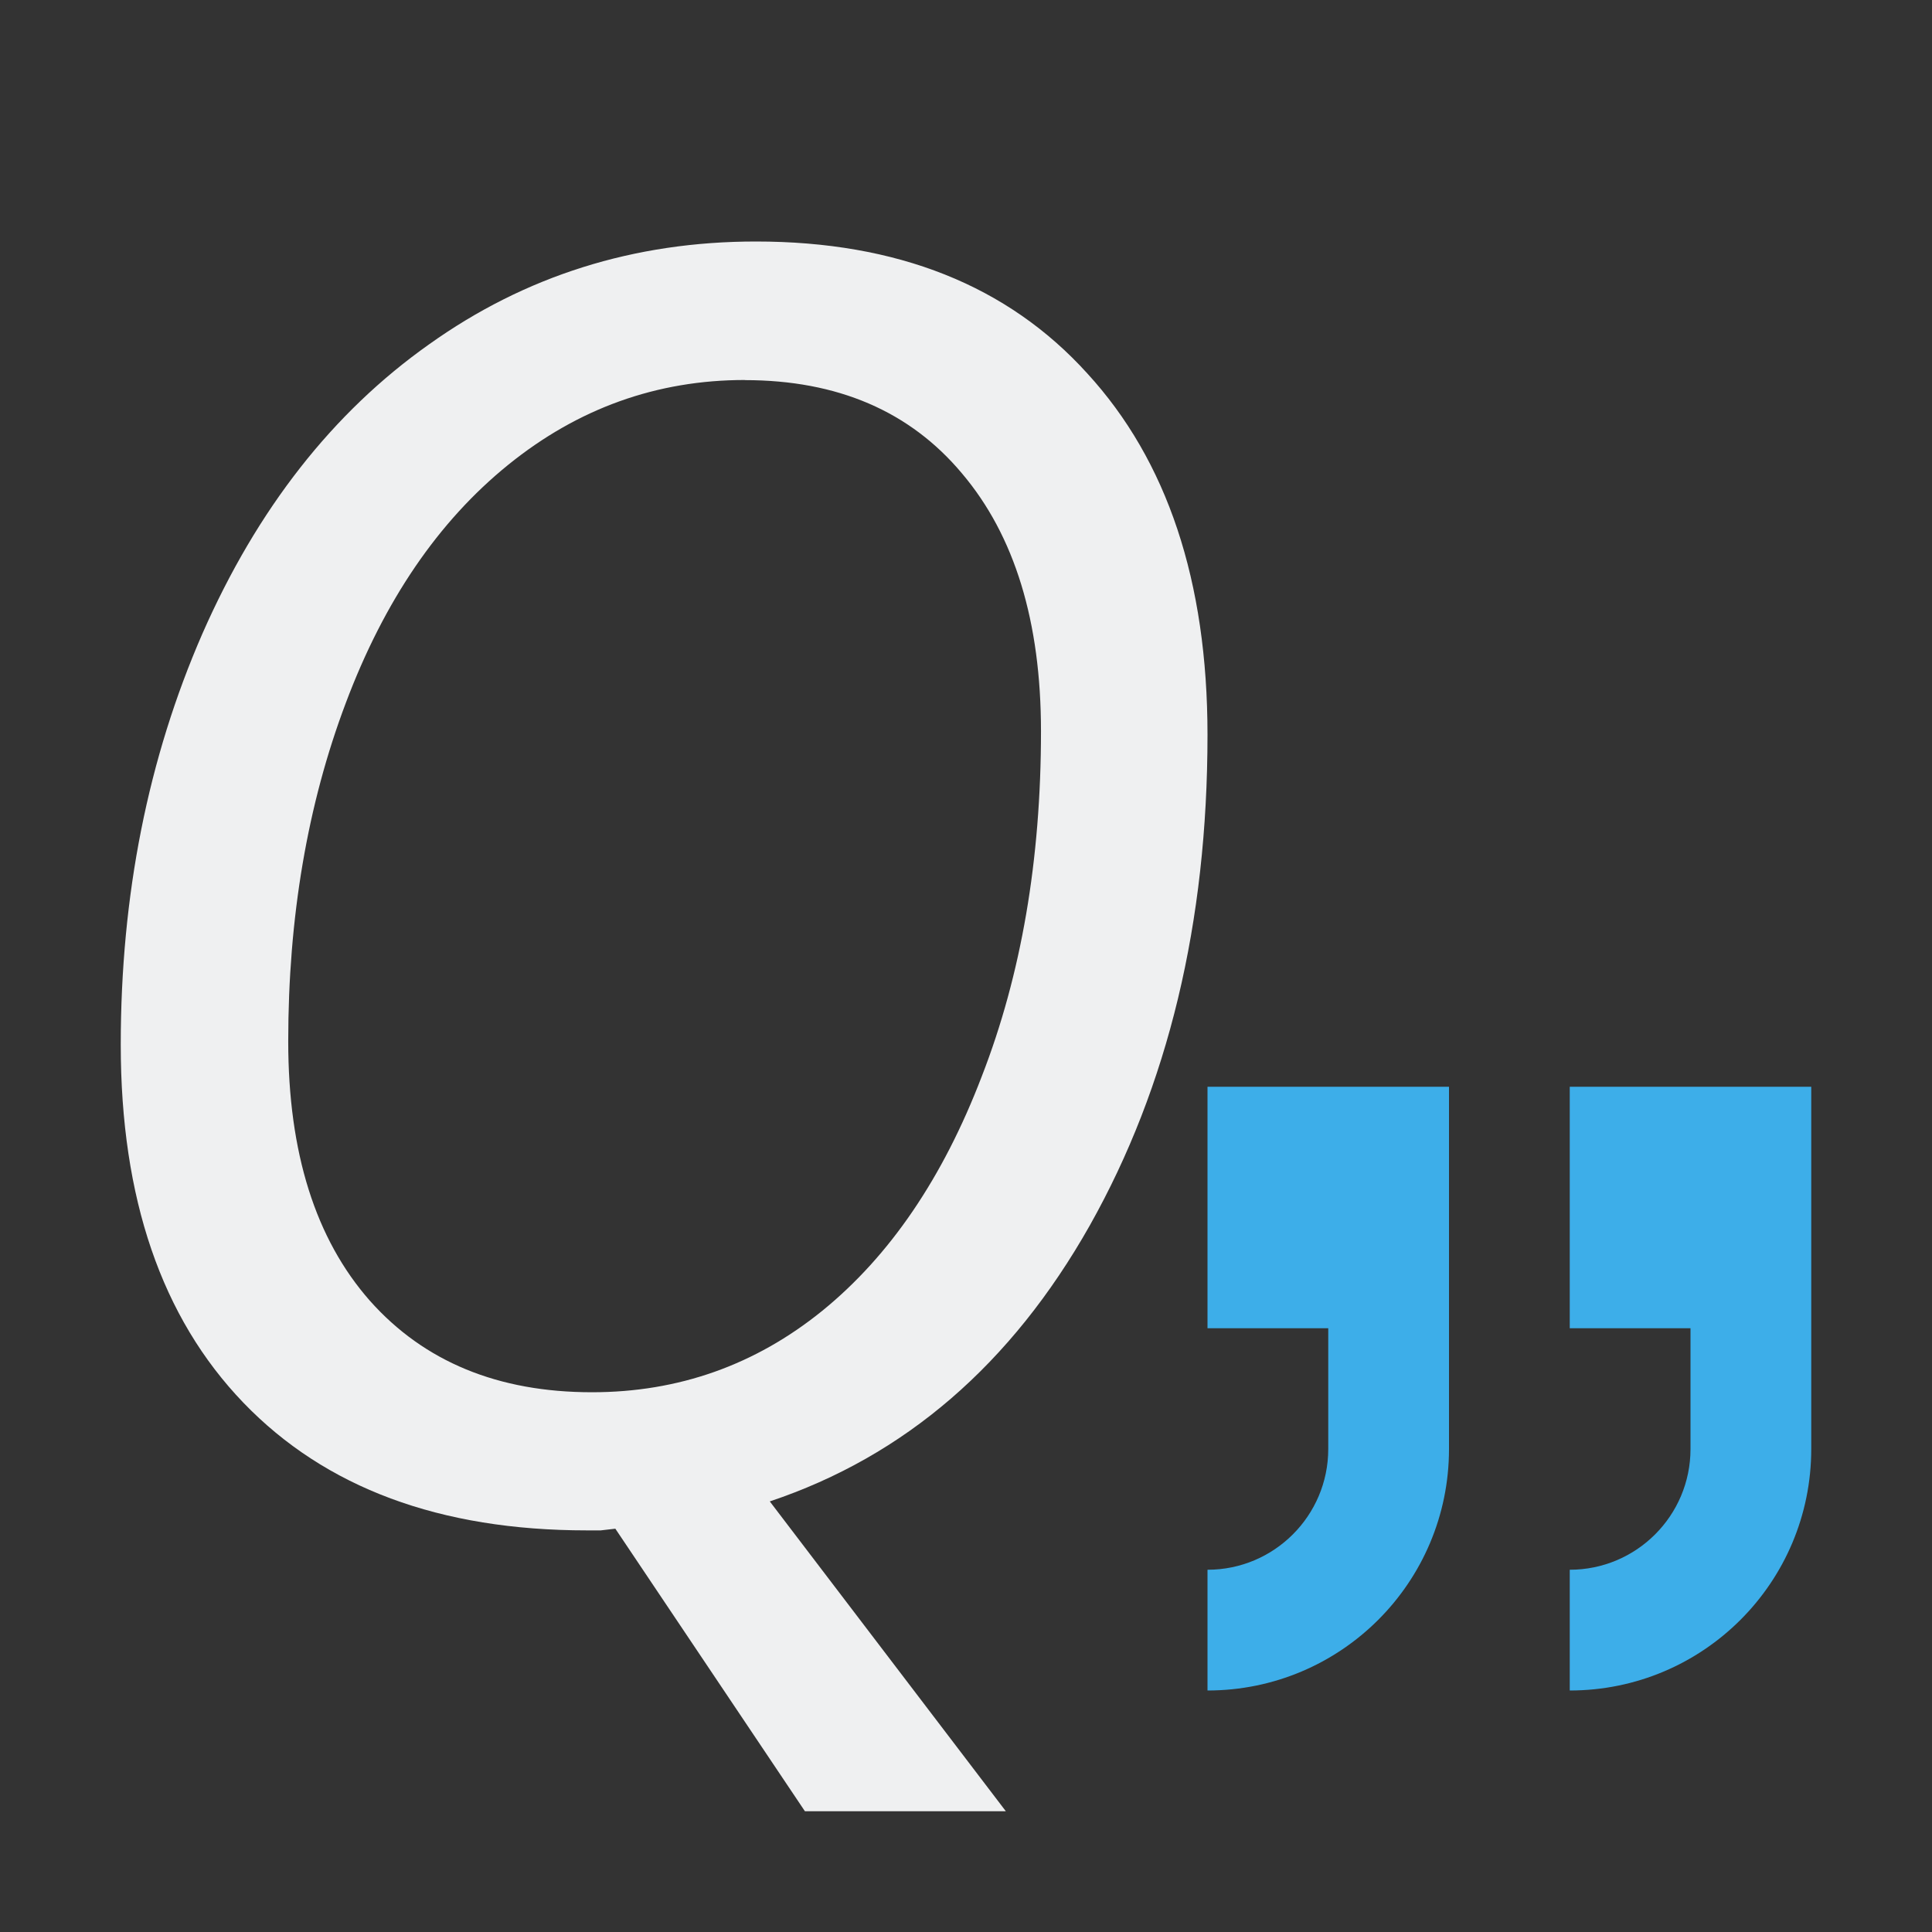 <svg viewBox="0 0 16 16" xmlns="http://www.w3.org/2000/svg"><rect x="0" y="0" width="16" height="16" fill="#333333" stroke="none"/><path d="m6.26 2c-1.009 0-1.911.284-2.707.852-.796.563-1.422 1.361-1.877 2.396-.45 1.031-.676 2.166-.676 3.404 0 1.272.338 2.26 1.016 2.965.678.704 1.626 1.057 2.844 1.057h.115l.121-.014 1.57 2.34h1.664l-1.955-2.566c1.118-.374 2.001-1.136 2.65-2.285.649-1.154.975-2.507.975-4.063 0-1.272-.333-2.271-.996-2.994-.659-.728-1.574-1.092-2.744-1.092zm-.092 1.148c.768 0 1.368.258 1.799.773.436.515.654 1.227.654 2.135 0 1.064-.163 2.016-.49 2.857-.322.842-.763 1.489-1.322 1.943-.555.449-1.191.674-1.906.674-.777 0-1.39-.252-1.84-.758-.45-.511-.676-1.226-.676-2.148 0-1.026.159-1.961.477-2.803.318-.846.766-1.503 1.344-1.971.578-.468 1.231-.703 1.961-.703z" fill="#eff0f1"/><path d="m10 9v2h1v1c0 .552-.448 1-1 1v1c1.105 0 2-.895 2-2v-1-2zm3 0v2h1v1c0 .552-.448 1-1 1v1c1.105 0 2-.895 2-2v-1-2z" fill="#3daee9"/></svg>